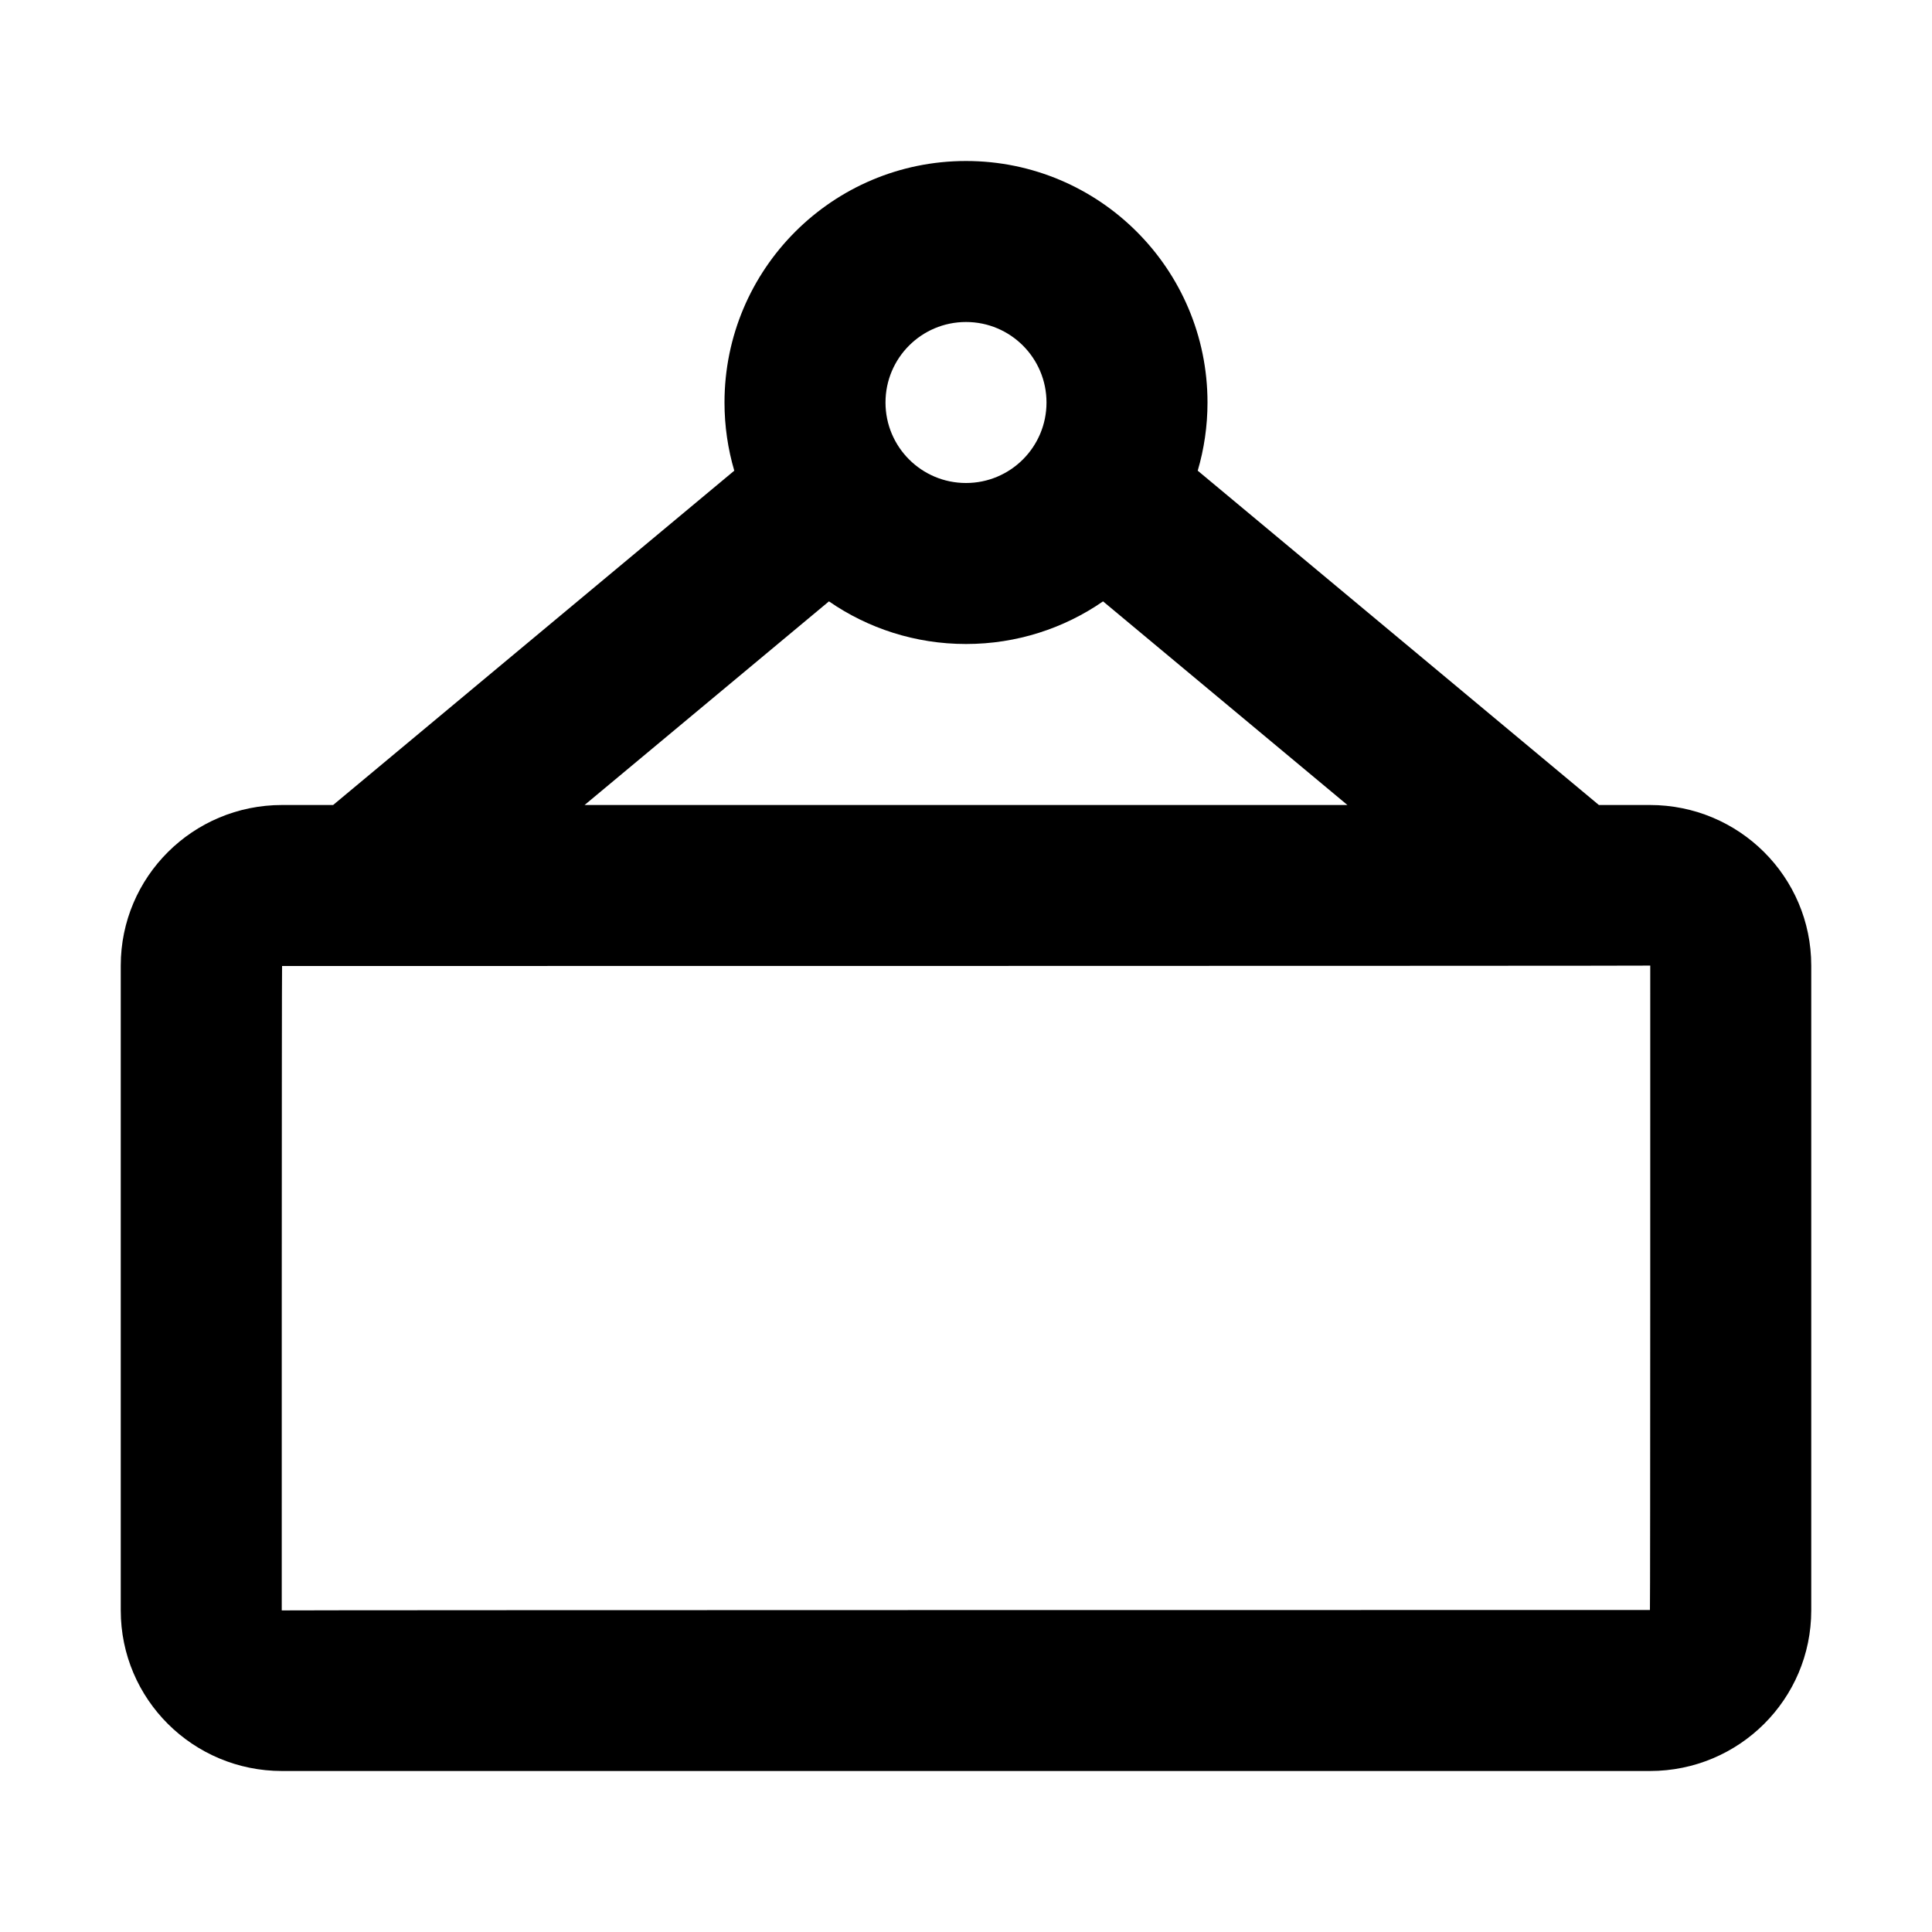 <?xml version="1.0" encoding="UTF-8"?>
<svg width="48px" height="48px" viewBox="0 0 48 48" version="1.1" xmlns="http://www.w3.org/2000/svg" xmlns:xlink="http://www.w3.org/1999/xlink">
    <!-- Generator: Sketch 49.3 (51167) - http://www.bohemiancoding.com/sketch -->
    <title>theicons.co/svg/finance-51</title>
    <desc>Created with Sketch.</desc>
    <defs></defs>
    <g id="The-Icons" stroke="none" stroke-width="1" fill="none" fill-rule="evenodd">
        <g id="v-1.5" transform="translate(-1728, -1920)" fill="#000000">
            <g id="Finance-&amp;-Commerce" transform="translate(96, 1824)">
                <g id="Sign" transform="translate(1632, 96)">
                    <path d="M40.992,20 C43.206,20 45,21.784 45,23.99 L45,40.01 C45,42.214 43.209,44 40.992,44 L7.008,44 C4.794,44 3,42.216 3,40.01 L3,23.99 C3,21.786 4.791,20 7.008,20 L8.276,20 L18.243,11.694 C18.085,11.157 18,10.588 18,10 C18,6.686 20.686,4 24,4 C27.314,4 30,6.686 30,10 C30,10.588 29.915,11.157 29.757,11.694 L39.724,20 L40.992,20 Z M27.405,14.941 C26.438,15.609 25.264,16 24,16 C22.736,16 21.562,15.609 20.595,14.941 L14.524,20 L33.476,20 L27.405,14.941 Z M7,40.01 C7,40.001 40.992,40 40.992,40 C41.002,40 41,23.99 41,23.99 C41,23.999 7.008,24 7.008,24 C6.998,24 7,40.01 7,40.01 Z M26,10 C26,8.895 25.105,8 24,8 C22.895,8 22,8.895 22,10 C22,11.105 22.895,12 24,12 C25.105,12 26,11.105 26,10 Z" id="Combined-Shape"></path>
                </g>
            </g>
        </g>
    </g>
</svg>